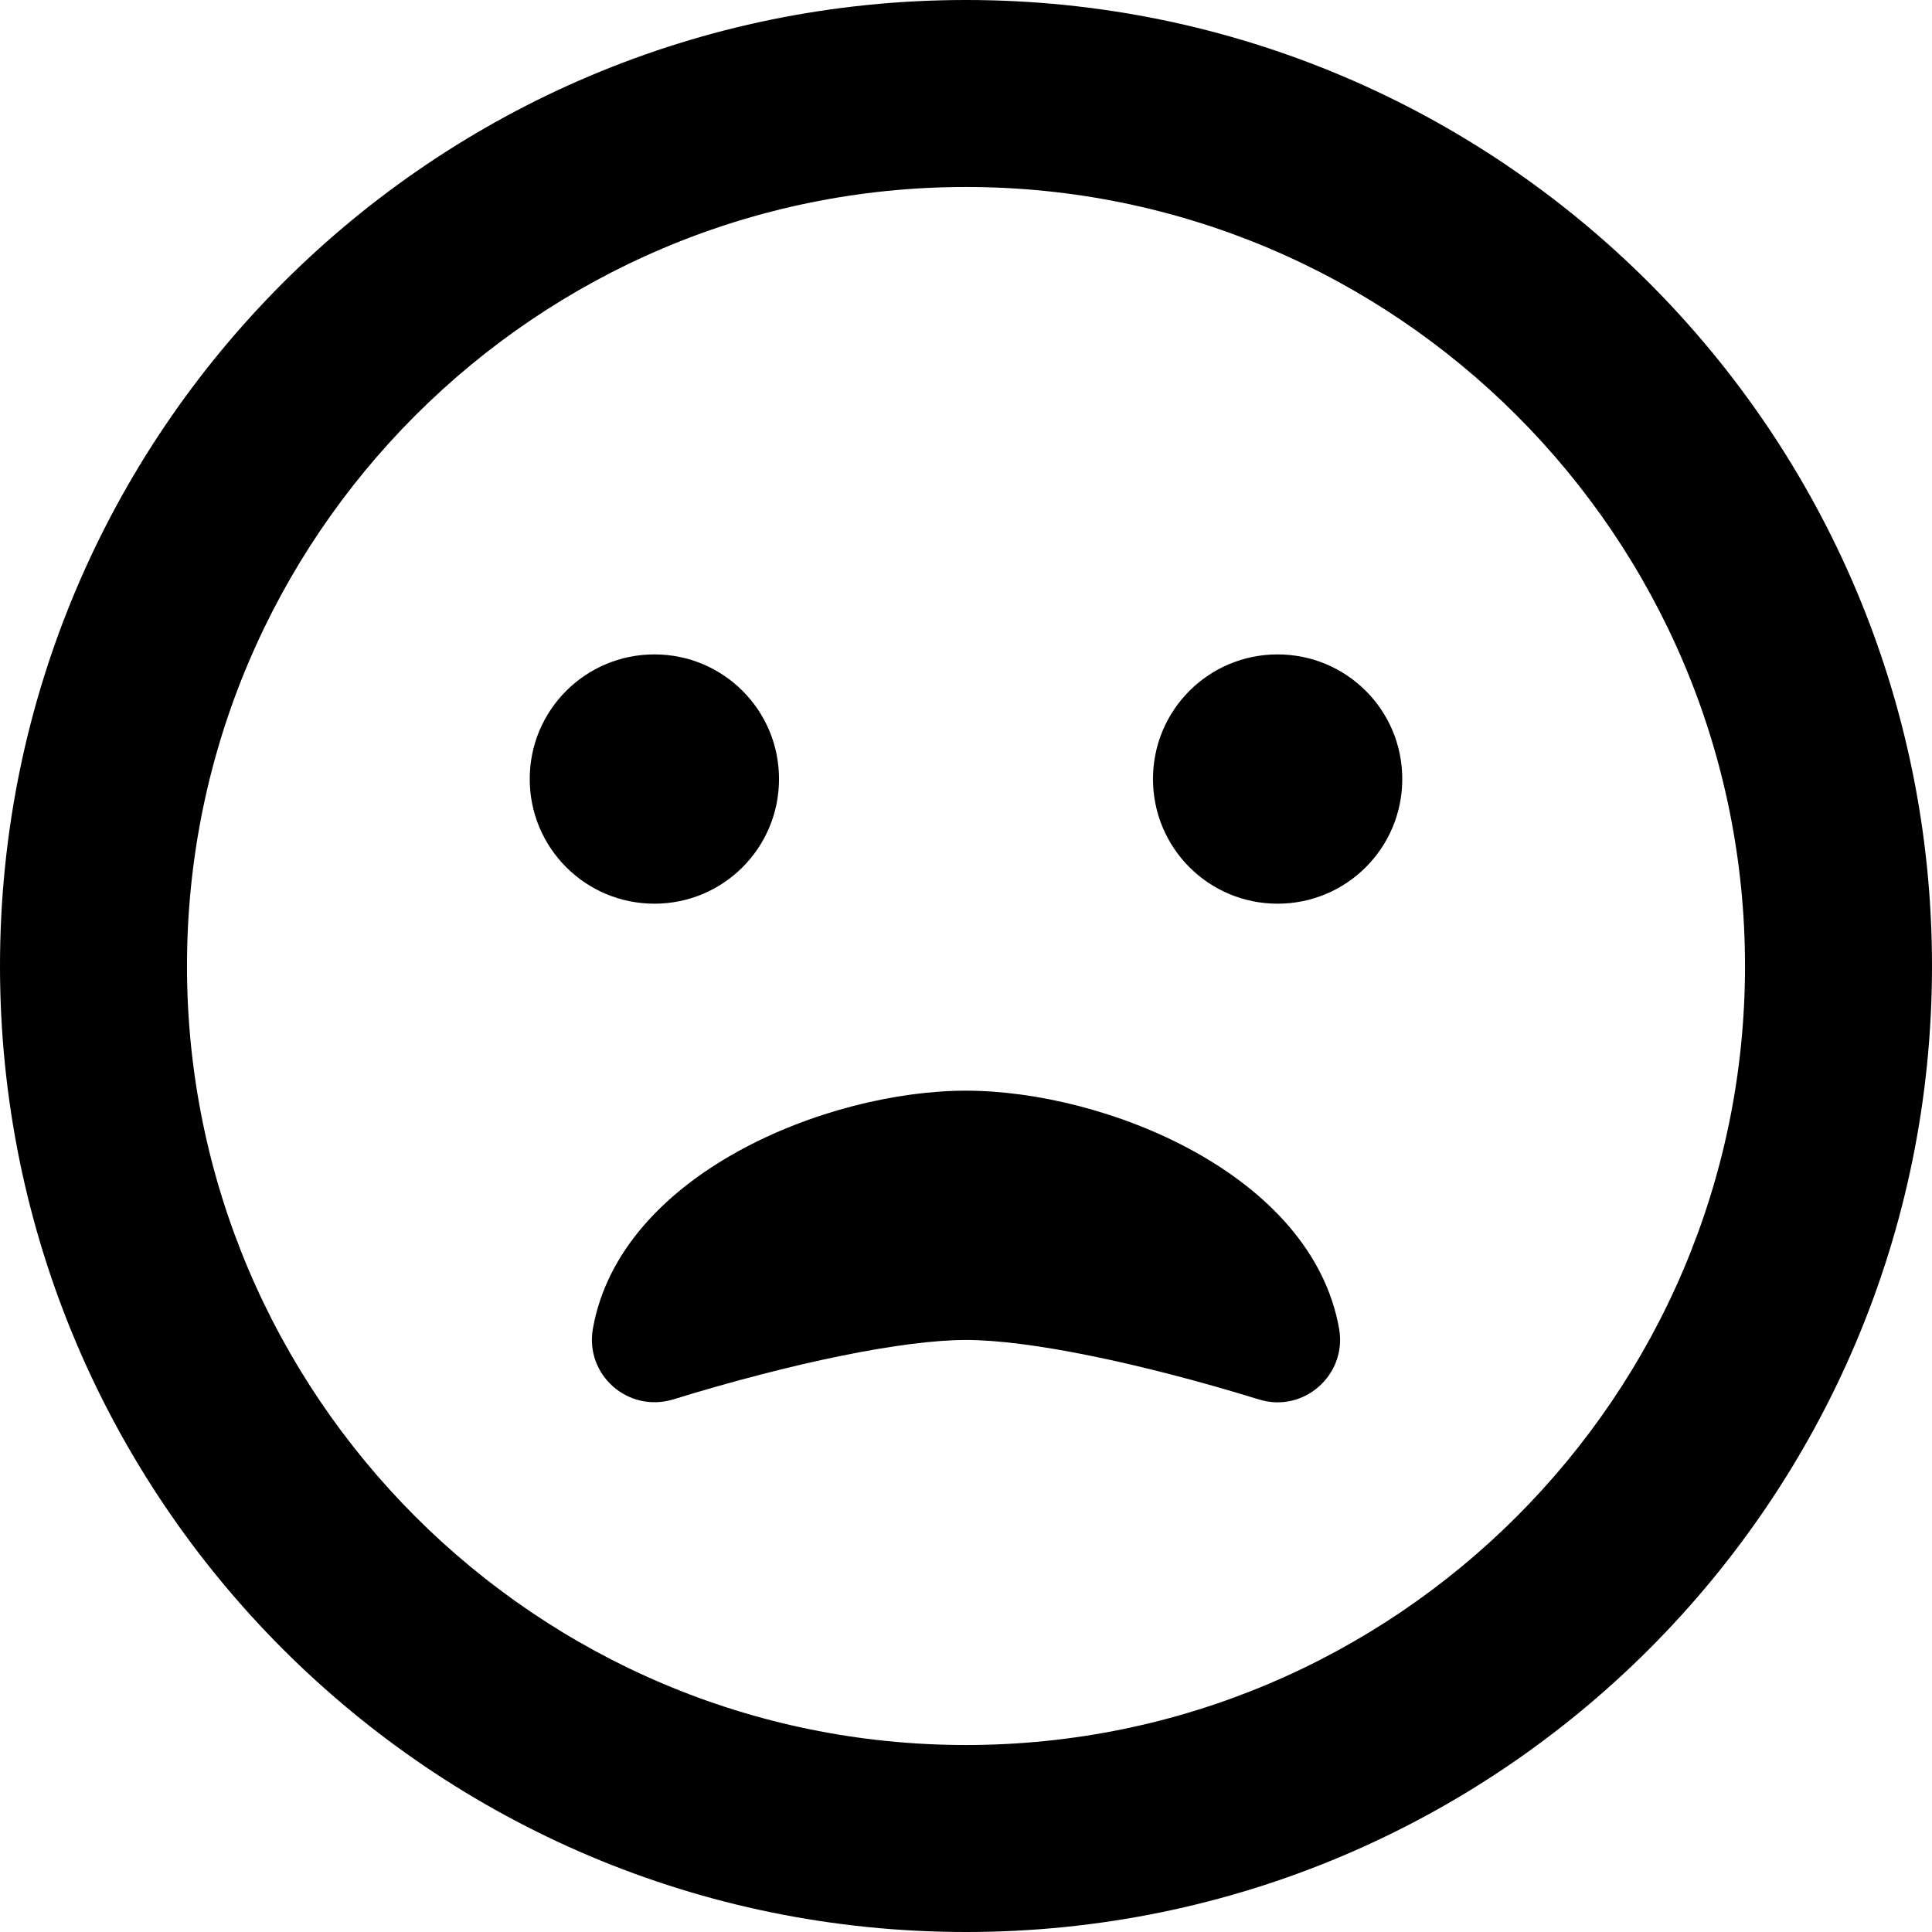 <svg xmlns="http://www.w3.org/2000/svg" width="32" height="32" viewBox="0 0 32 32">
  <path d="M16,0 C7.161,0 0,7.161 0,16 C0,24.839 7.161,32 16,32 C24.839,32 32,24.839 32,16 C32,7.161 24.839,0 16,0 Z M16,28.903 C8.884,28.903 3.097,23.116 3.097,16 C3.097,8.884 8.884,3.097 16,3.097 C23.116,3.097 28.903,8.884 28.903,16 C28.903,23.116 23.116,28.903 16,28.903 Z M12.903,12.903 C12.903,11.761 11.981,10.839 10.839,10.839 C9.697,10.839 8.774,11.761 8.774,12.903 C8.774,14.045 9.697,14.968 10.839,14.968 C11.981,14.968 12.903,14.045 12.903,12.903 Z M21.161,10.839 C20.019,10.839 19.097,11.761 19.097,12.903 C19.097,14.045 20.019,14.968 21.161,14.968 C22.303,14.968 23.226,14.045 23.226,12.903 C23.226,11.761 22.303,10.839 21.161,10.839 Z M16,18.065 C13.703,18.065 10.271,19.439 9.819,22.013 C9.69,22.774 10.4,23.4 11.142,23.181 C13.155,22.561 14.974,22.194 16,22.194 C17.026,22.194 18.845,22.561 20.858,23.181 C21.594,23.406 22.31,22.774 22.181,22.013 C21.729,19.439 18.297,18.065 16,18.065 Z"/>
</svg>

